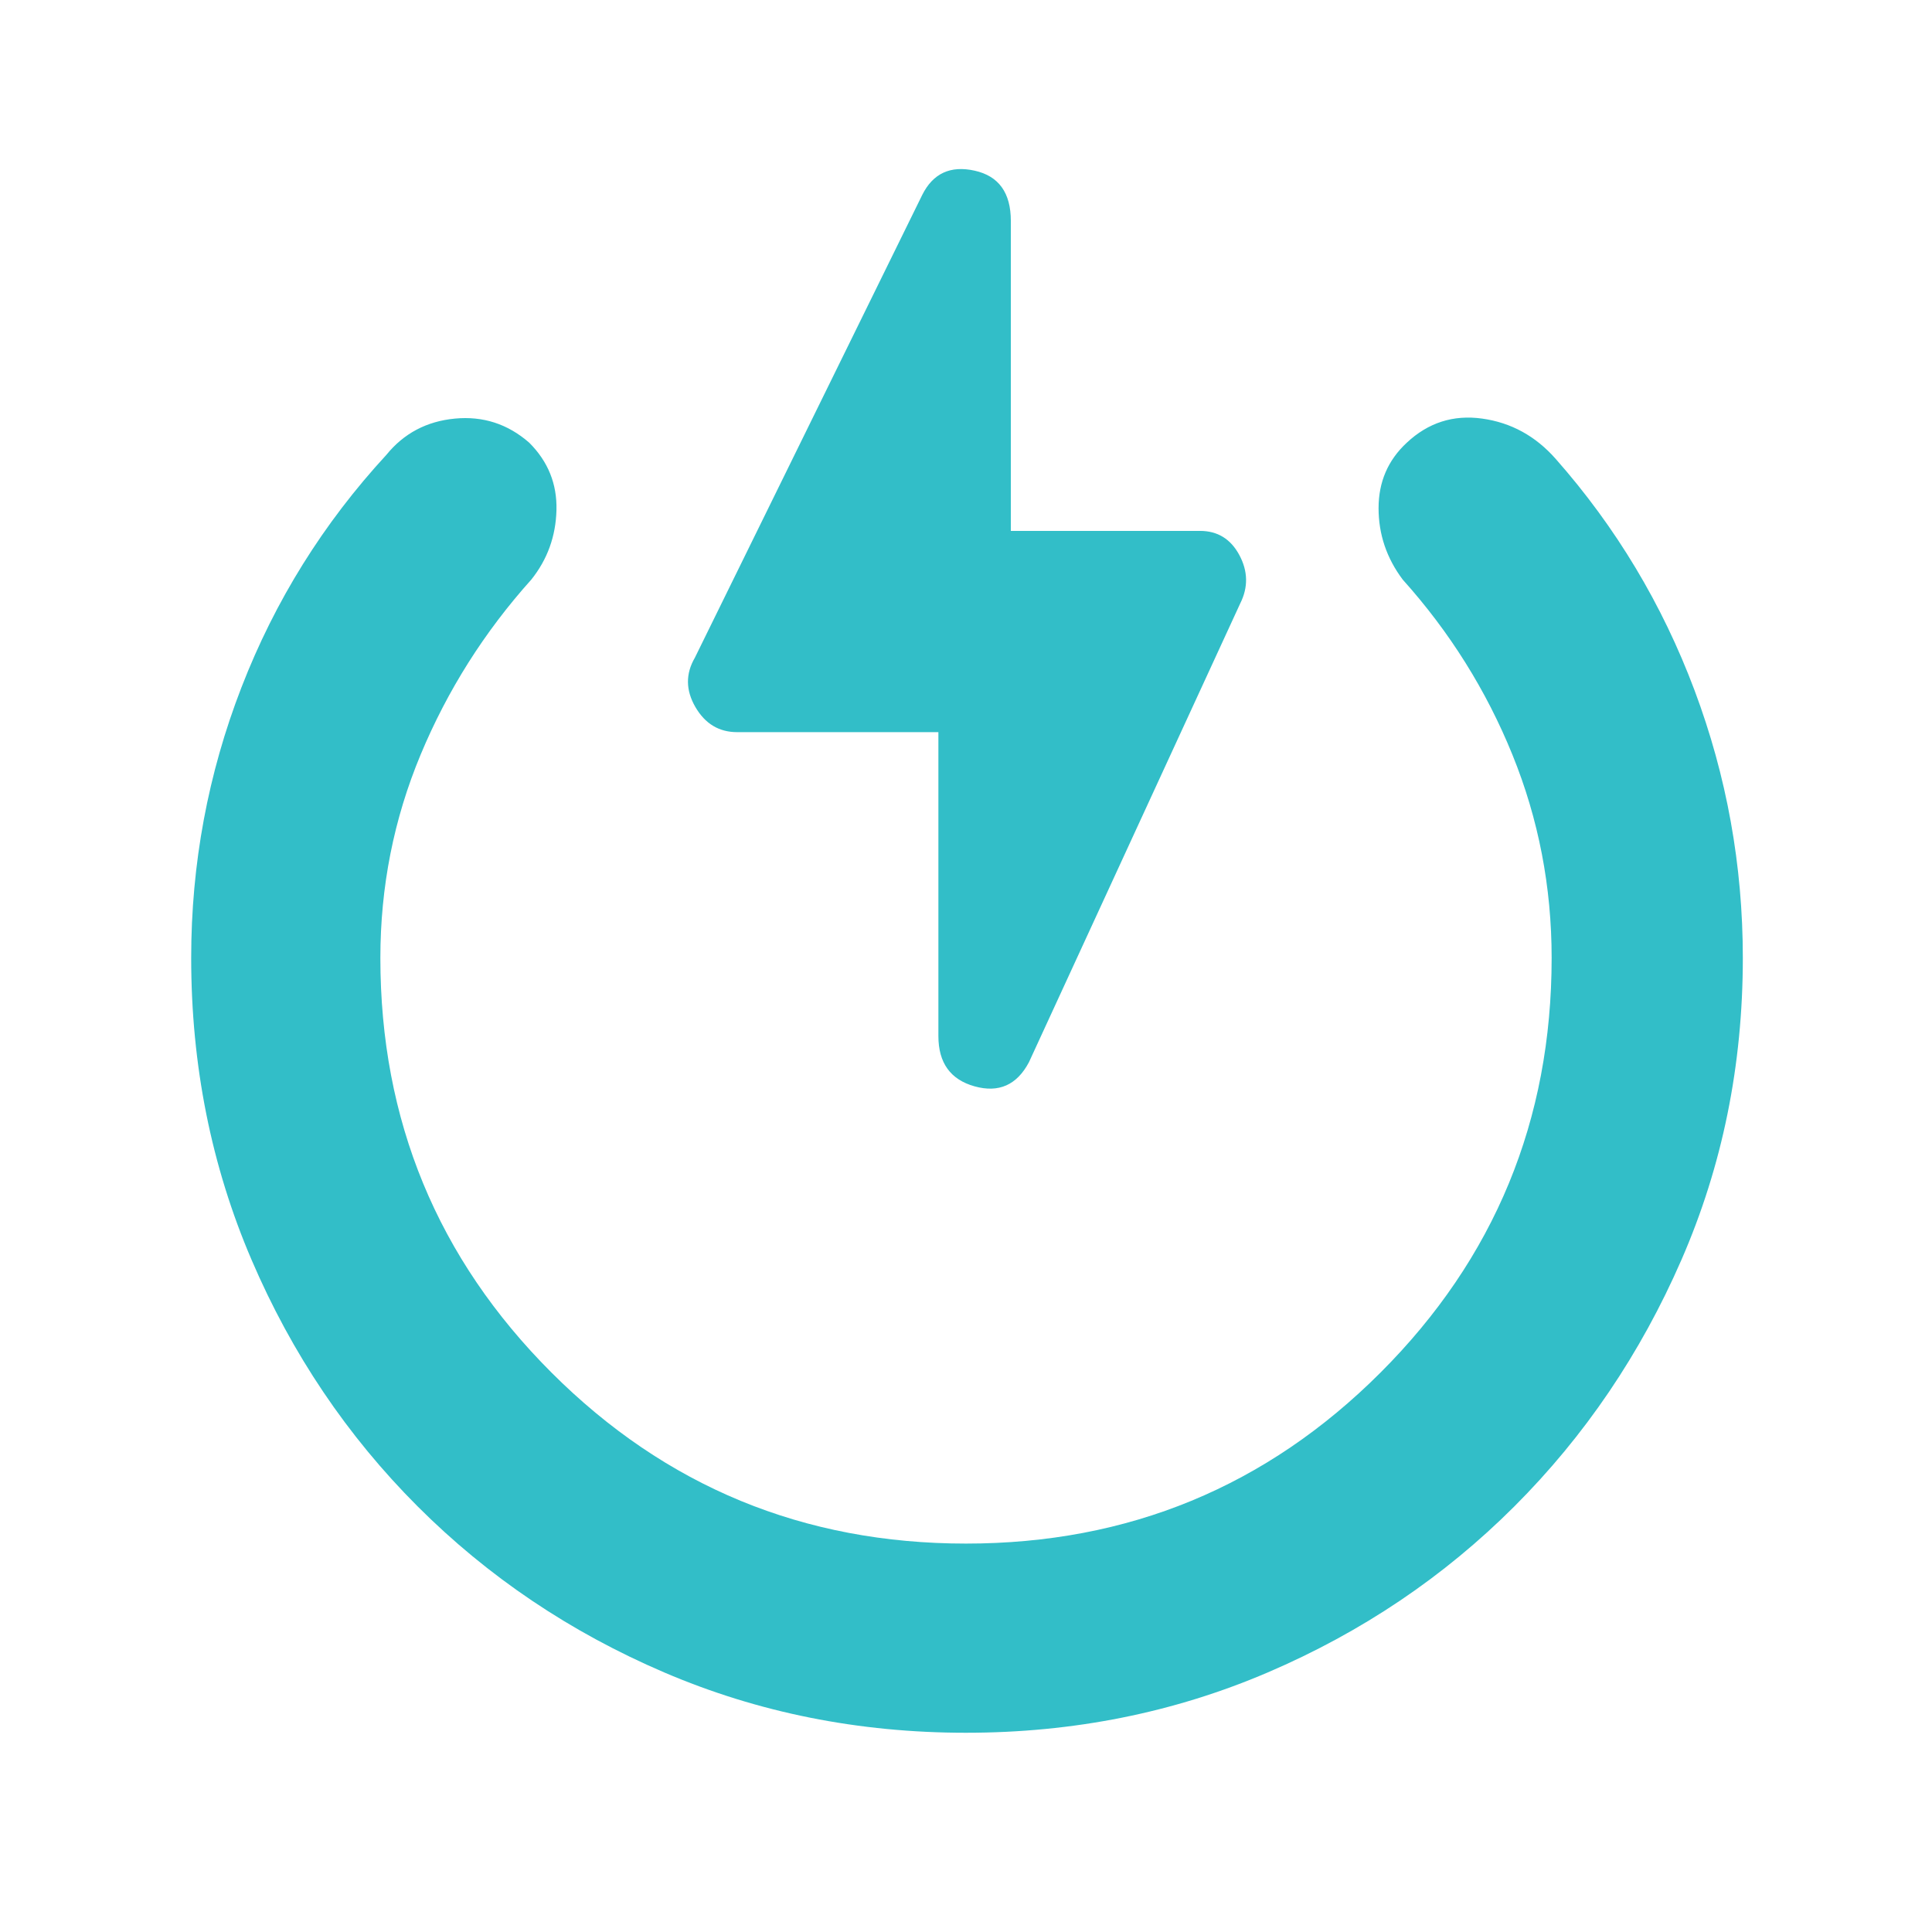 <svg height="48" width="48" xmlns="http://www.w3.org/2000/svg"><path fill="rgb(50, 190, 200)" d="m24 43.05c-2.667 0-5.167-.5-7.5-1.5s-4.375-2.375-6.125-4.125-3.125-3.792-4.125-6.125-1.5-4.833-1.5-7.5c0-2.333.417-4.575 1.25-6.725s2.033-4.075 3.6-5.775c.433-.533 1-.833 1.7-.9s1.317.133 1.85.6c.467.467.692 1.025.675 1.675s-.225 1.225-.625 1.725c-1.167 1.3-2.083 2.75-2.75 4.35s-1 3.283-1 5.05c0 4.033 1.417 7.467 4.25 10.3s6.267 4.25 10.3 4.25 7.467-1.417 10.3-4.25 4.25-6.267 4.25-10.3c0-1.767-.325-3.45-.975-5.05s-1.558-3.05-2.725-4.35c-.4-.533-.6-1.125-.6-1.775s.233-1.192.7-1.625c.533-.5 1.158-.7 1.875-.6s1.325.433 1.825 1c1.5 1.7 2.65 3.617 3.45 5.75s1.2 4.35 1.2 6.65c0 2.667-.508 5.167-1.525 7.5s-2.4 4.375-4.15 6.125-3.792 3.125-6.125 4.125-4.833 1.5-7.5 1.5zm-5.686-24.86c-.45 0-.796-.208-1.038-.625-.241-.417-.245-.825-.012-1.225l5.65-11.5c.267-.533.7-.733 1.3-.6s.9.55.9 1.25v7.7h4.7c.436 0 .762.2.977.6s.223.8.023 1.2l-5.25 11.4c-.3.567-.75.767-1.35.6s-.9-.583-.9-1.25v-7.55z"/></svg>
